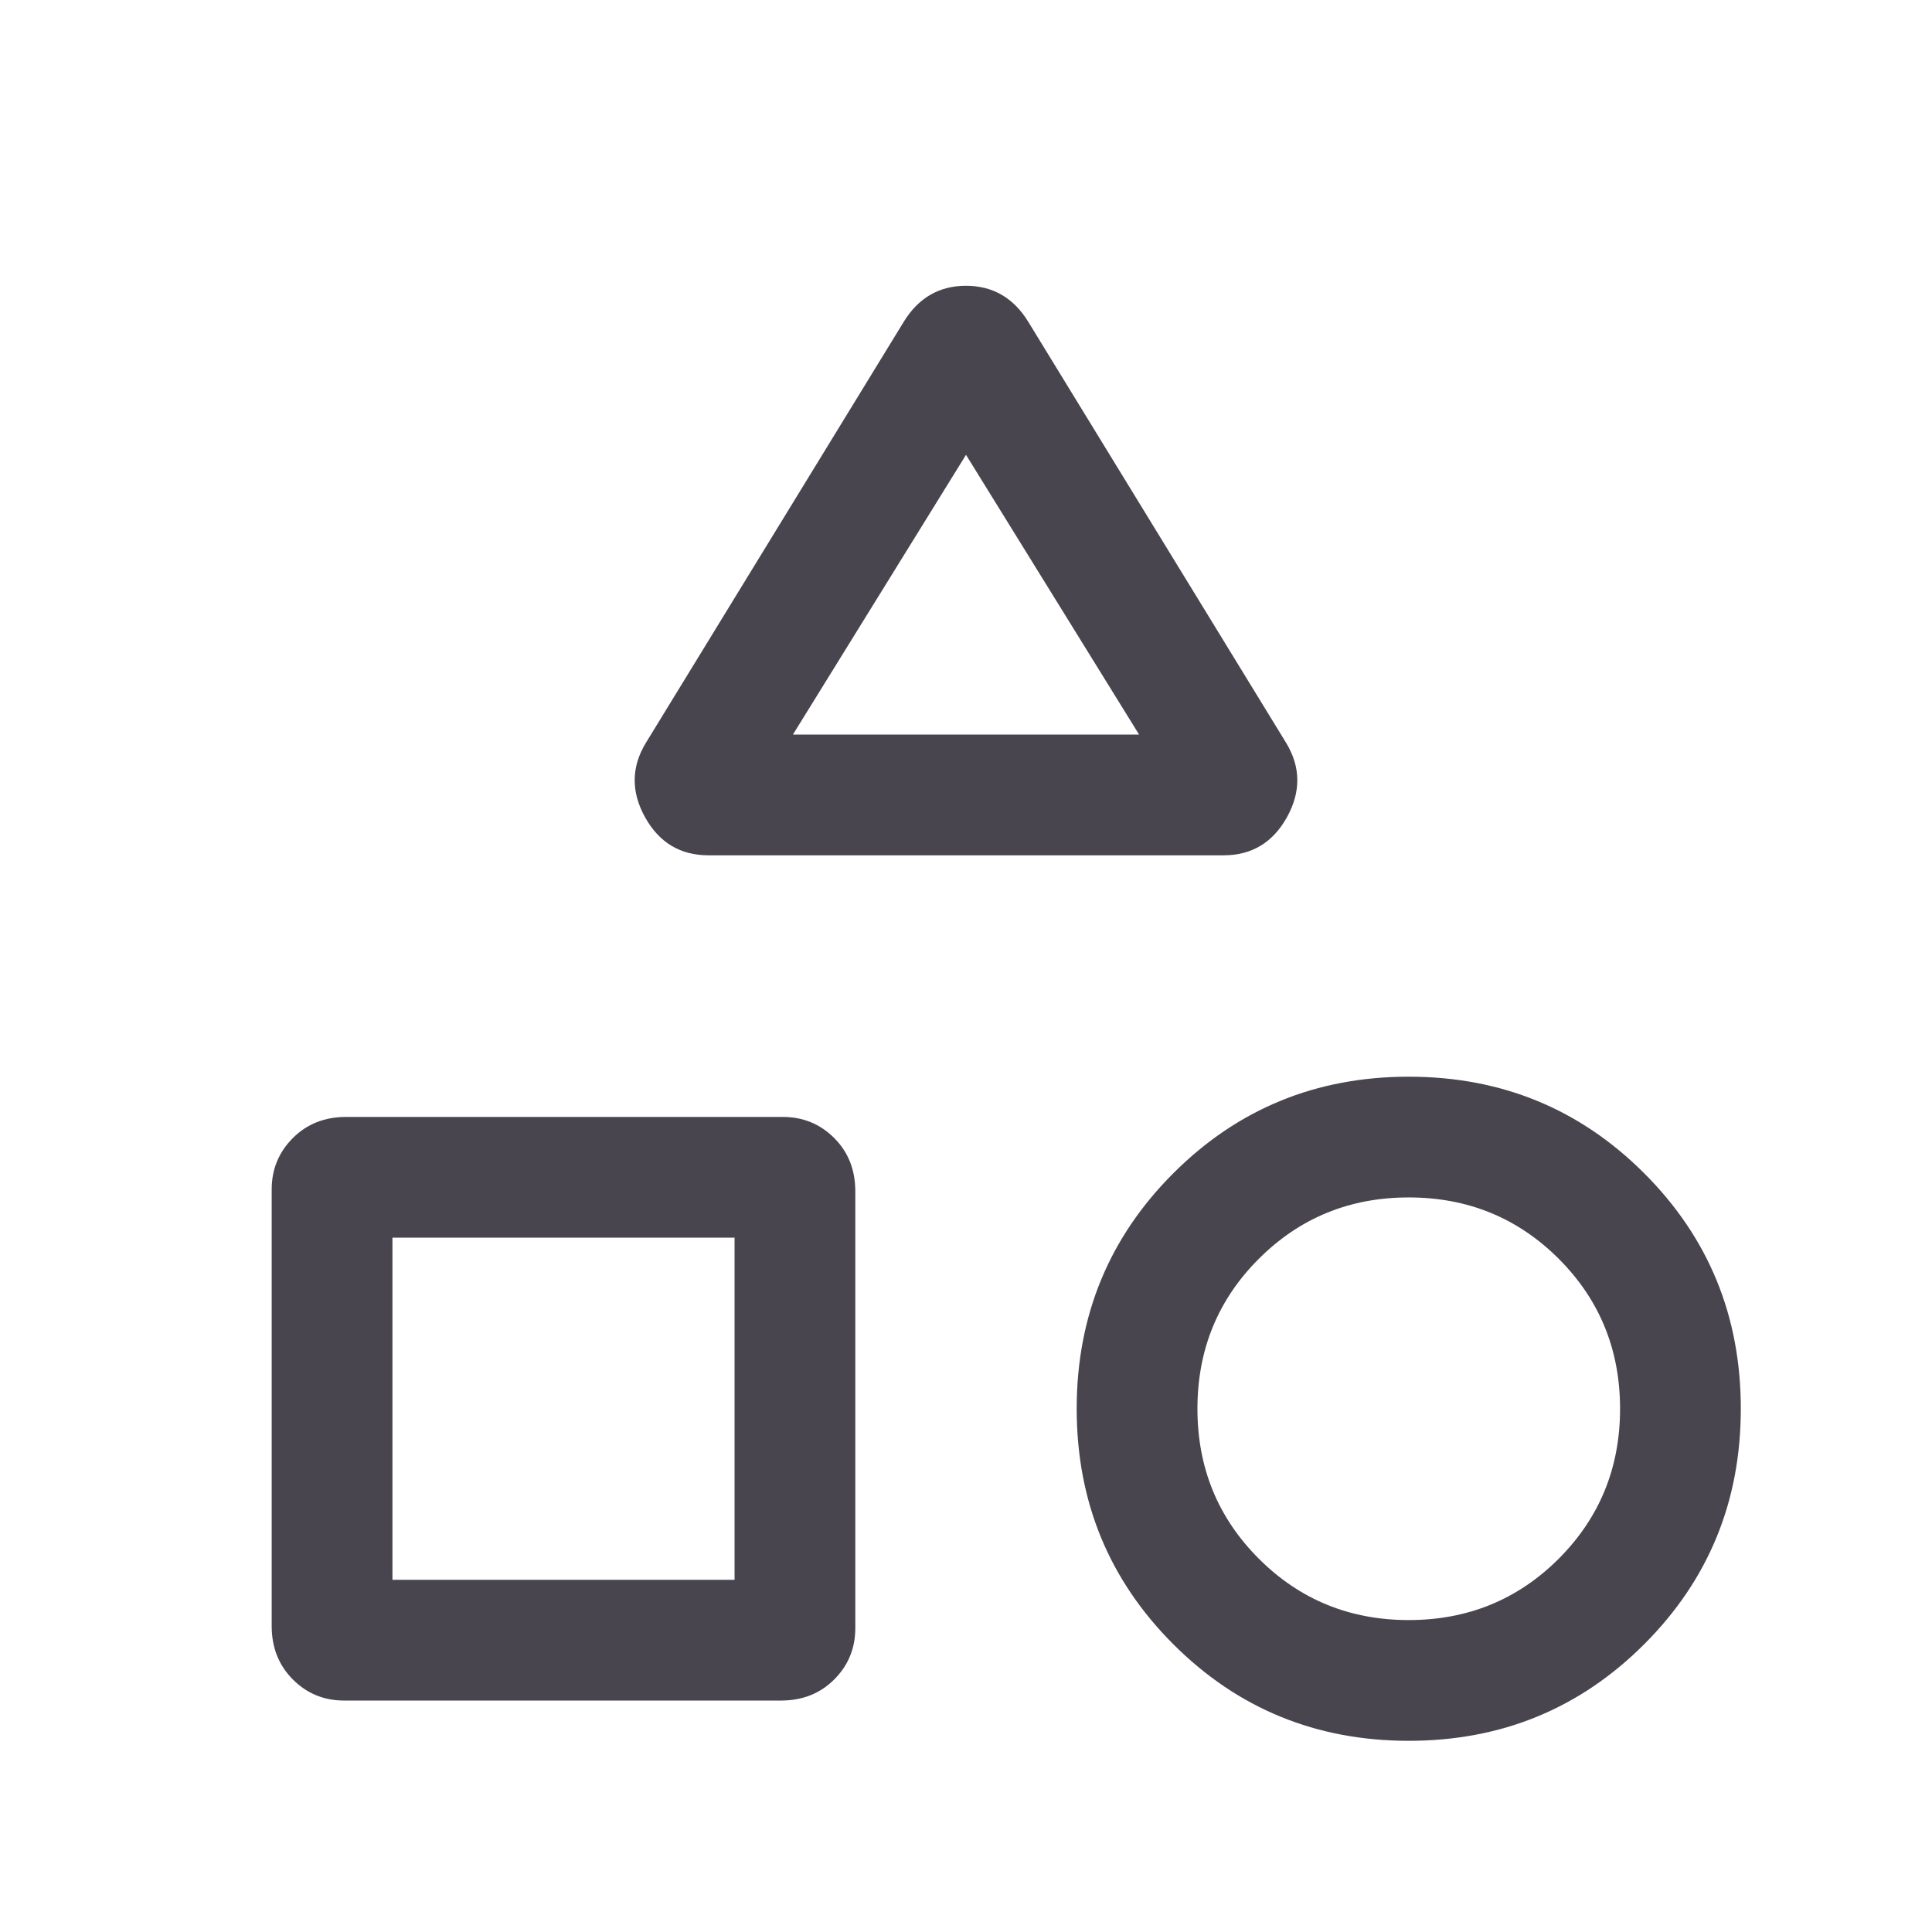 <svg width="24" height="24" viewBox="0 0 24 24" fill="none" xmlns="http://www.w3.org/2000/svg">
<mask id="mask0_1157_8595" style="mask-type:alpha" maskUnits="userSpaceOnUse" x="0" y="0" width="24" height="24">
<rect width="24" height="24" fill="#D9D9D9"/>
</mask>
<g mask="url(#mask0_1157_8595)">
<path d="M8.8 10.625C8.45 10.625 8.187 10.466 8.012 10.15C7.837 9.833 7.842 9.525 8.025 9.225L11.225 4C11.408 3.7 11.667 3.55 12 3.55C12.333 3.55 12.592 3.7 12.775 4L15.975 9.225C16.158 9.525 16.163 9.833 15.988 10.15C15.813 10.466 15.55 10.625 15.2 10.625H8.8ZM17.5 21.625C16.35 21.625 15.375 21.225 14.575 20.425C13.775 19.625 13.375 18.65 13.375 17.5C13.375 16.35 13.775 15.375 14.575 14.575C15.375 13.775 16.35 13.375 17.5 13.375C18.65 13.375 19.625 13.775 20.425 14.575C21.225 15.375 21.625 16.35 21.625 17.5C21.625 18.65 21.225 19.625 20.425 20.425C19.625 21.225 18.65 21.625 17.5 21.625ZM4.275 21.125C4.025 21.125 3.813 21.038 3.638 20.863C3.463 20.688 3.375 20.466 3.375 20.2V14.775C3.375 14.525 3.463 14.312 3.638 14.137C3.813 13.962 4.033 13.875 4.3 13.875H9.725C9.975 13.875 10.188 13.962 10.363 14.137C10.538 14.312 10.625 14.533 10.625 14.8V20.225C10.625 20.475 10.538 20.688 10.363 20.863C10.188 21.038 9.967 21.125 9.7 21.125H4.275ZM17.5 20.125C18.233 20.125 18.854 19.871 19.363 19.363C19.871 18.854 20.125 18.233 20.125 17.5C20.125 16.767 19.871 16.145 19.363 15.637C18.854 15.129 18.233 14.875 17.5 14.875C16.767 14.875 16.146 15.129 15.638 15.637C15.129 16.145 14.875 16.767 14.875 17.5C14.875 18.233 15.129 18.854 15.638 19.363C16.146 19.871 16.767 20.125 17.5 20.125ZM4.875 19.625H9.125V15.375H4.875V19.625ZM9.85 9.125H14.15L12 5.65L9.85 9.125Z" fill="#49454F"/>
</g>
</svg>
